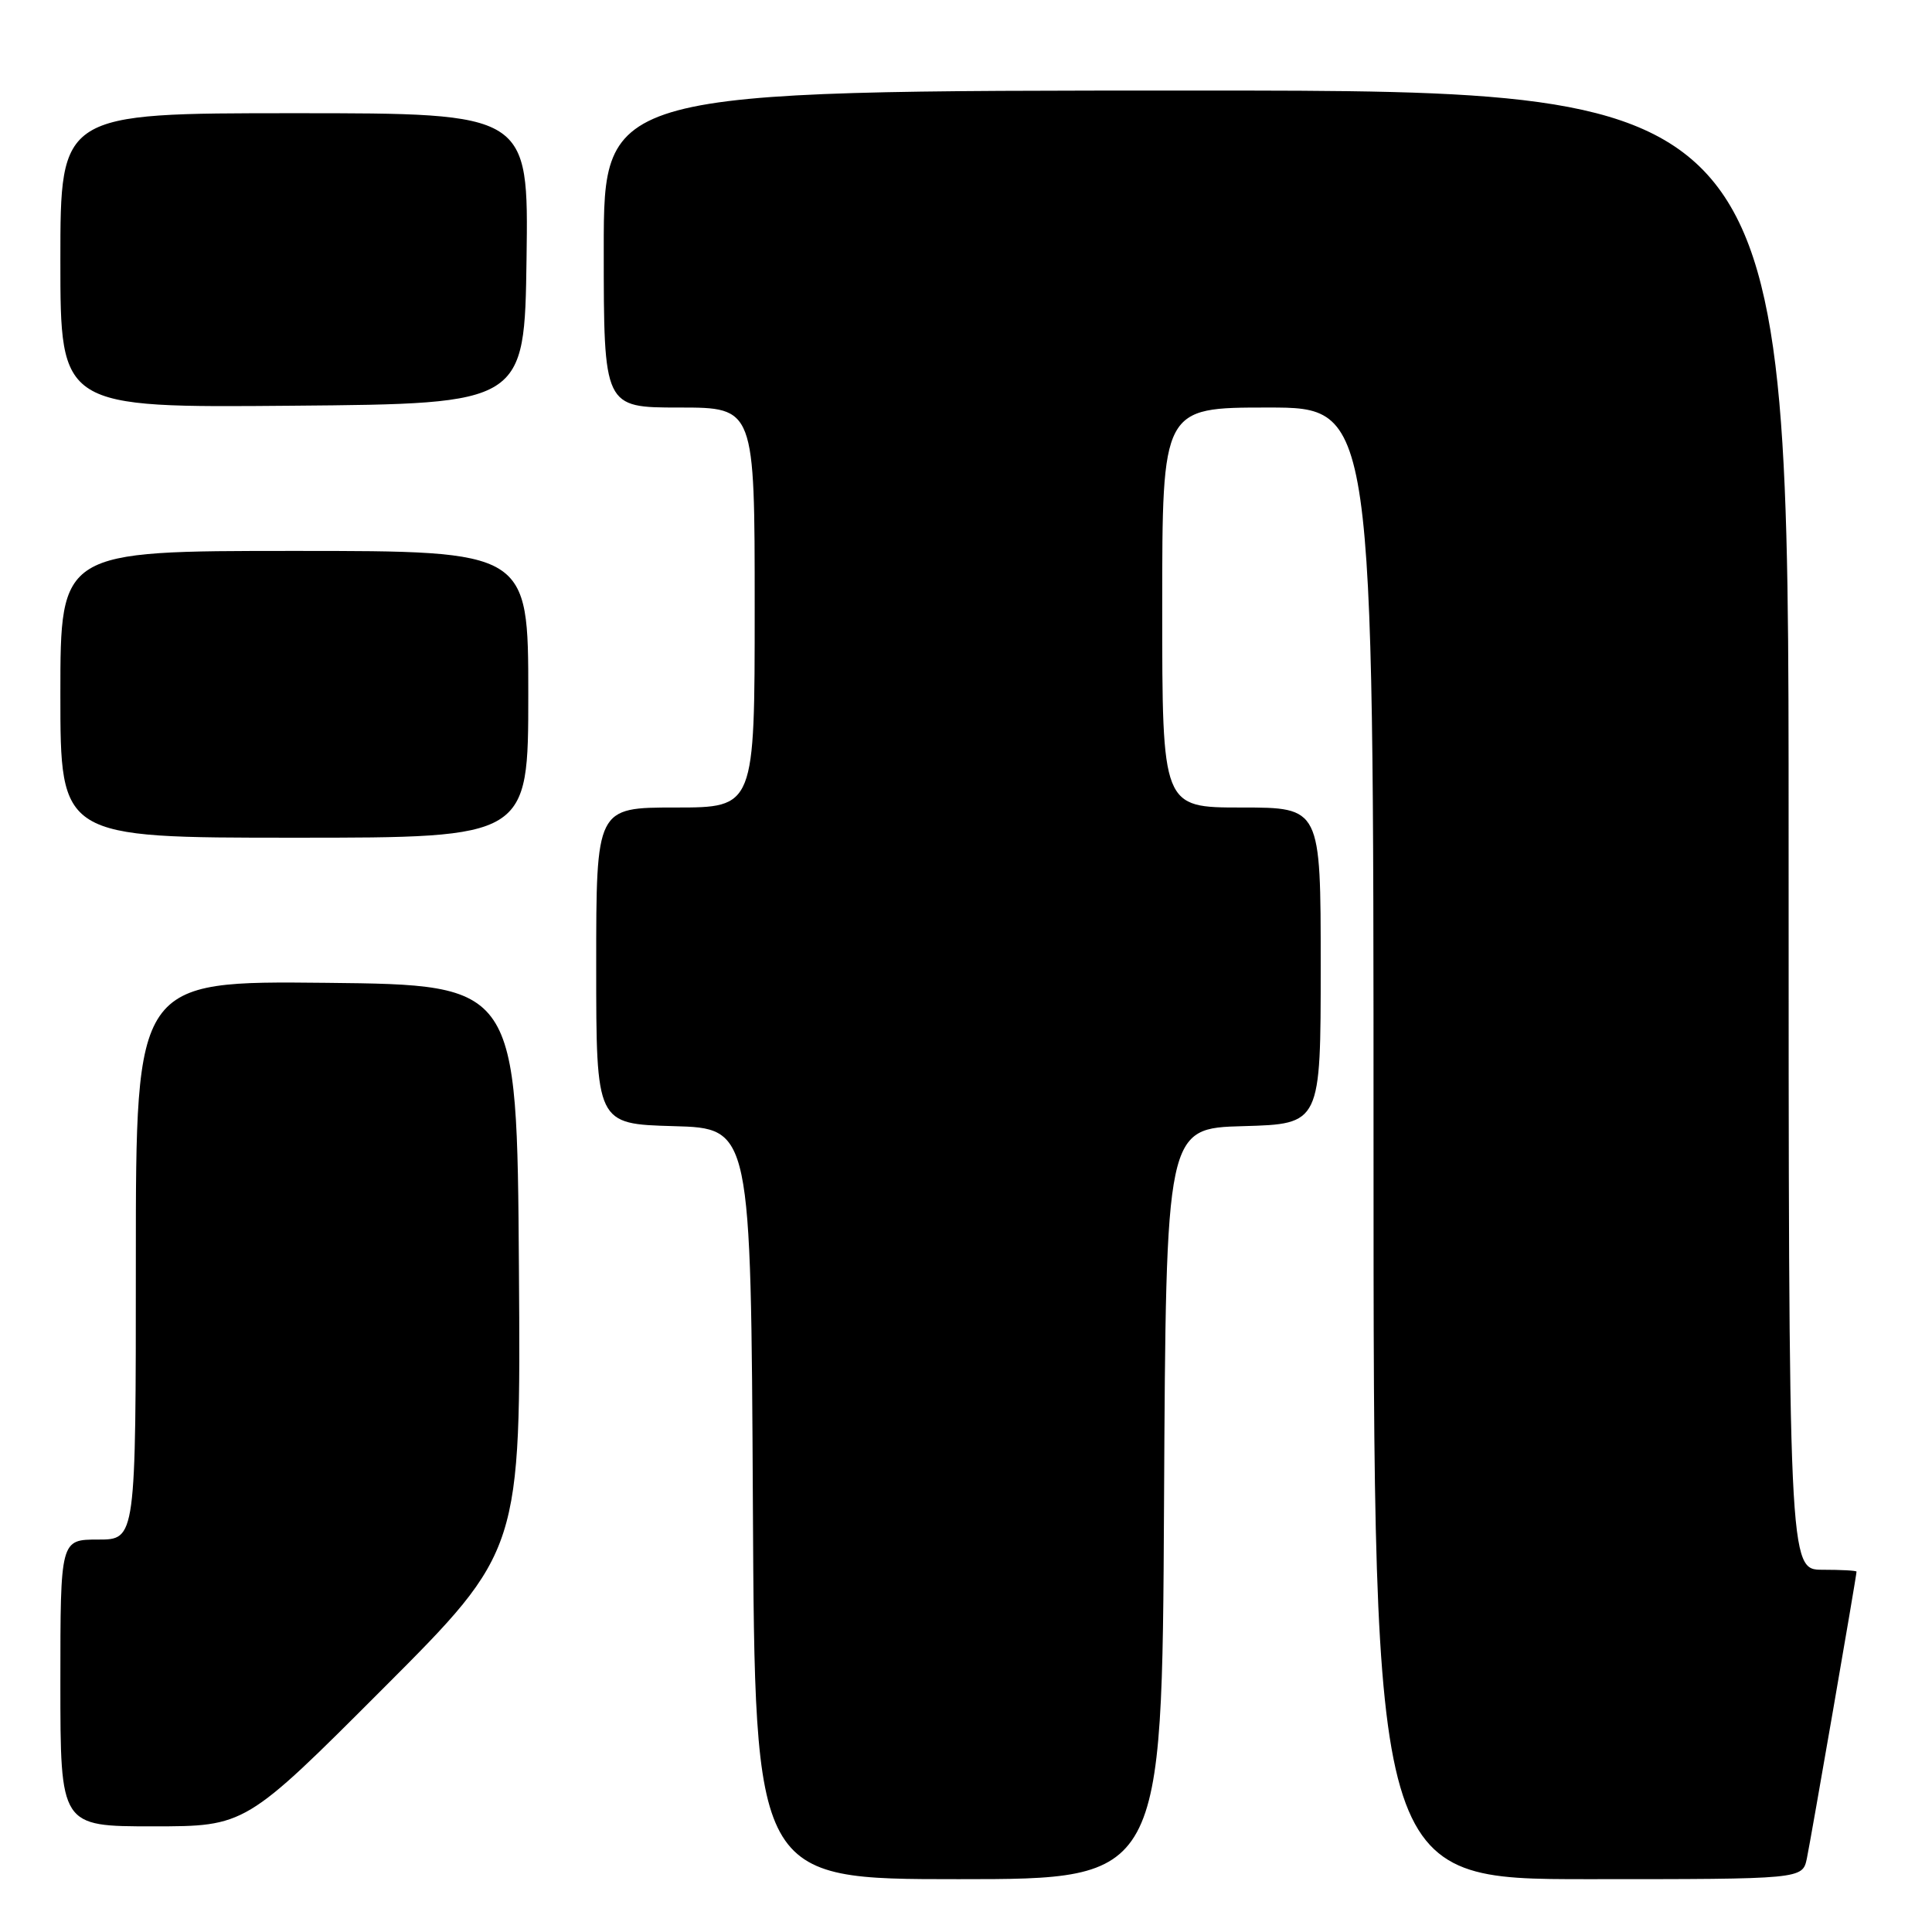 <?xml version="1.0" encoding="UTF-8" standalone="no"?>
<!DOCTYPE svg PUBLIC "-//W3C//DTD SVG 1.1//EN" "http://www.w3.org/Graphics/SVG/1.1/DTD/svg11.dtd" >
<svg xmlns="http://www.w3.org/2000/svg" xmlns:xlink="http://www.w3.org/1999/xlink" version="1.1" viewBox="0 0 256 256">
 <g >
 <path fill="currentColor"
d=" M 154.24 199.25 C 154.50 149.50 154.50 149.50 164.75 149.22 C 175.00 148.93 175.00 148.93 175.00 127.97 C 175.00 107.00 175.00 107.00 164.50 107.00 C 154.00 107.00 154.00 107.00 154.00 80.50 C 154.00 54.00 154.00 54.00 168.00 54.00 C 182.00 54.00 182.00 54.00 182.00 151.50 C 182.00 249.00 182.00 249.00 210.42 249.00 C 238.84 249.00 238.84 249.00 239.42 246.25 C 239.95 243.70 246.00 208.81 246.00 208.25 C 246.00 208.11 243.97 208.00 241.50 208.00 C 237.00 208.00 237.00 208.00 237.00 110.00 C 237.00 12.00 237.00 12.00 158.50 12.00 C 80.00 12.00 80.00 12.00 80.00 33.00 C 80.00 54.00 80.00 54.00 90.00 54.00 C 100.00 54.00 100.00 54.00 100.00 80.50 C 100.00 107.00 100.00 107.00 89.50 107.00 C 79.00 107.00 79.00 107.00 79.00 127.97 C 79.00 148.93 79.00 148.93 89.25 149.22 C 99.50 149.50 99.50 149.50 99.76 199.25 C 100.02 249.00 100.02 249.00 127.00 249.00 C 153.98 249.00 153.98 249.00 154.24 199.25 Z  M 50.77 223.73 C 69.02 205.46 69.02 205.46 68.76 167.98 C 68.50 130.50 68.50 130.50 43.25 130.23 C 18.00 129.97 18.00 129.97 18.00 166.98 C 18.00 204.00 18.00 204.00 13.00 204.00 C 8.00 204.00 8.00 204.00 8.00 223.00 C 8.00 242.00 8.00 242.00 20.26 242.00 C 32.52 242.00 32.52 242.00 50.77 223.73 Z  M 70.00 92.00 C 70.00 73.00 70.00 73.00 39.00 73.00 C 8.00 73.00 8.00 73.00 8.00 92.00 C 8.00 111.00 8.00 111.00 39.00 111.00 C 70.00 111.00 70.00 111.00 70.00 92.00 Z  M 69.77 34.25 C 70.04 15.00 70.04 15.00 39.02 15.00 C 8.00 15.00 8.00 15.00 8.00 34.51 C 8.00 54.03 8.00 54.03 38.75 53.76 C 69.50 53.50 69.50 53.50 69.77 34.25 Z "/>
</g>
</svg>
